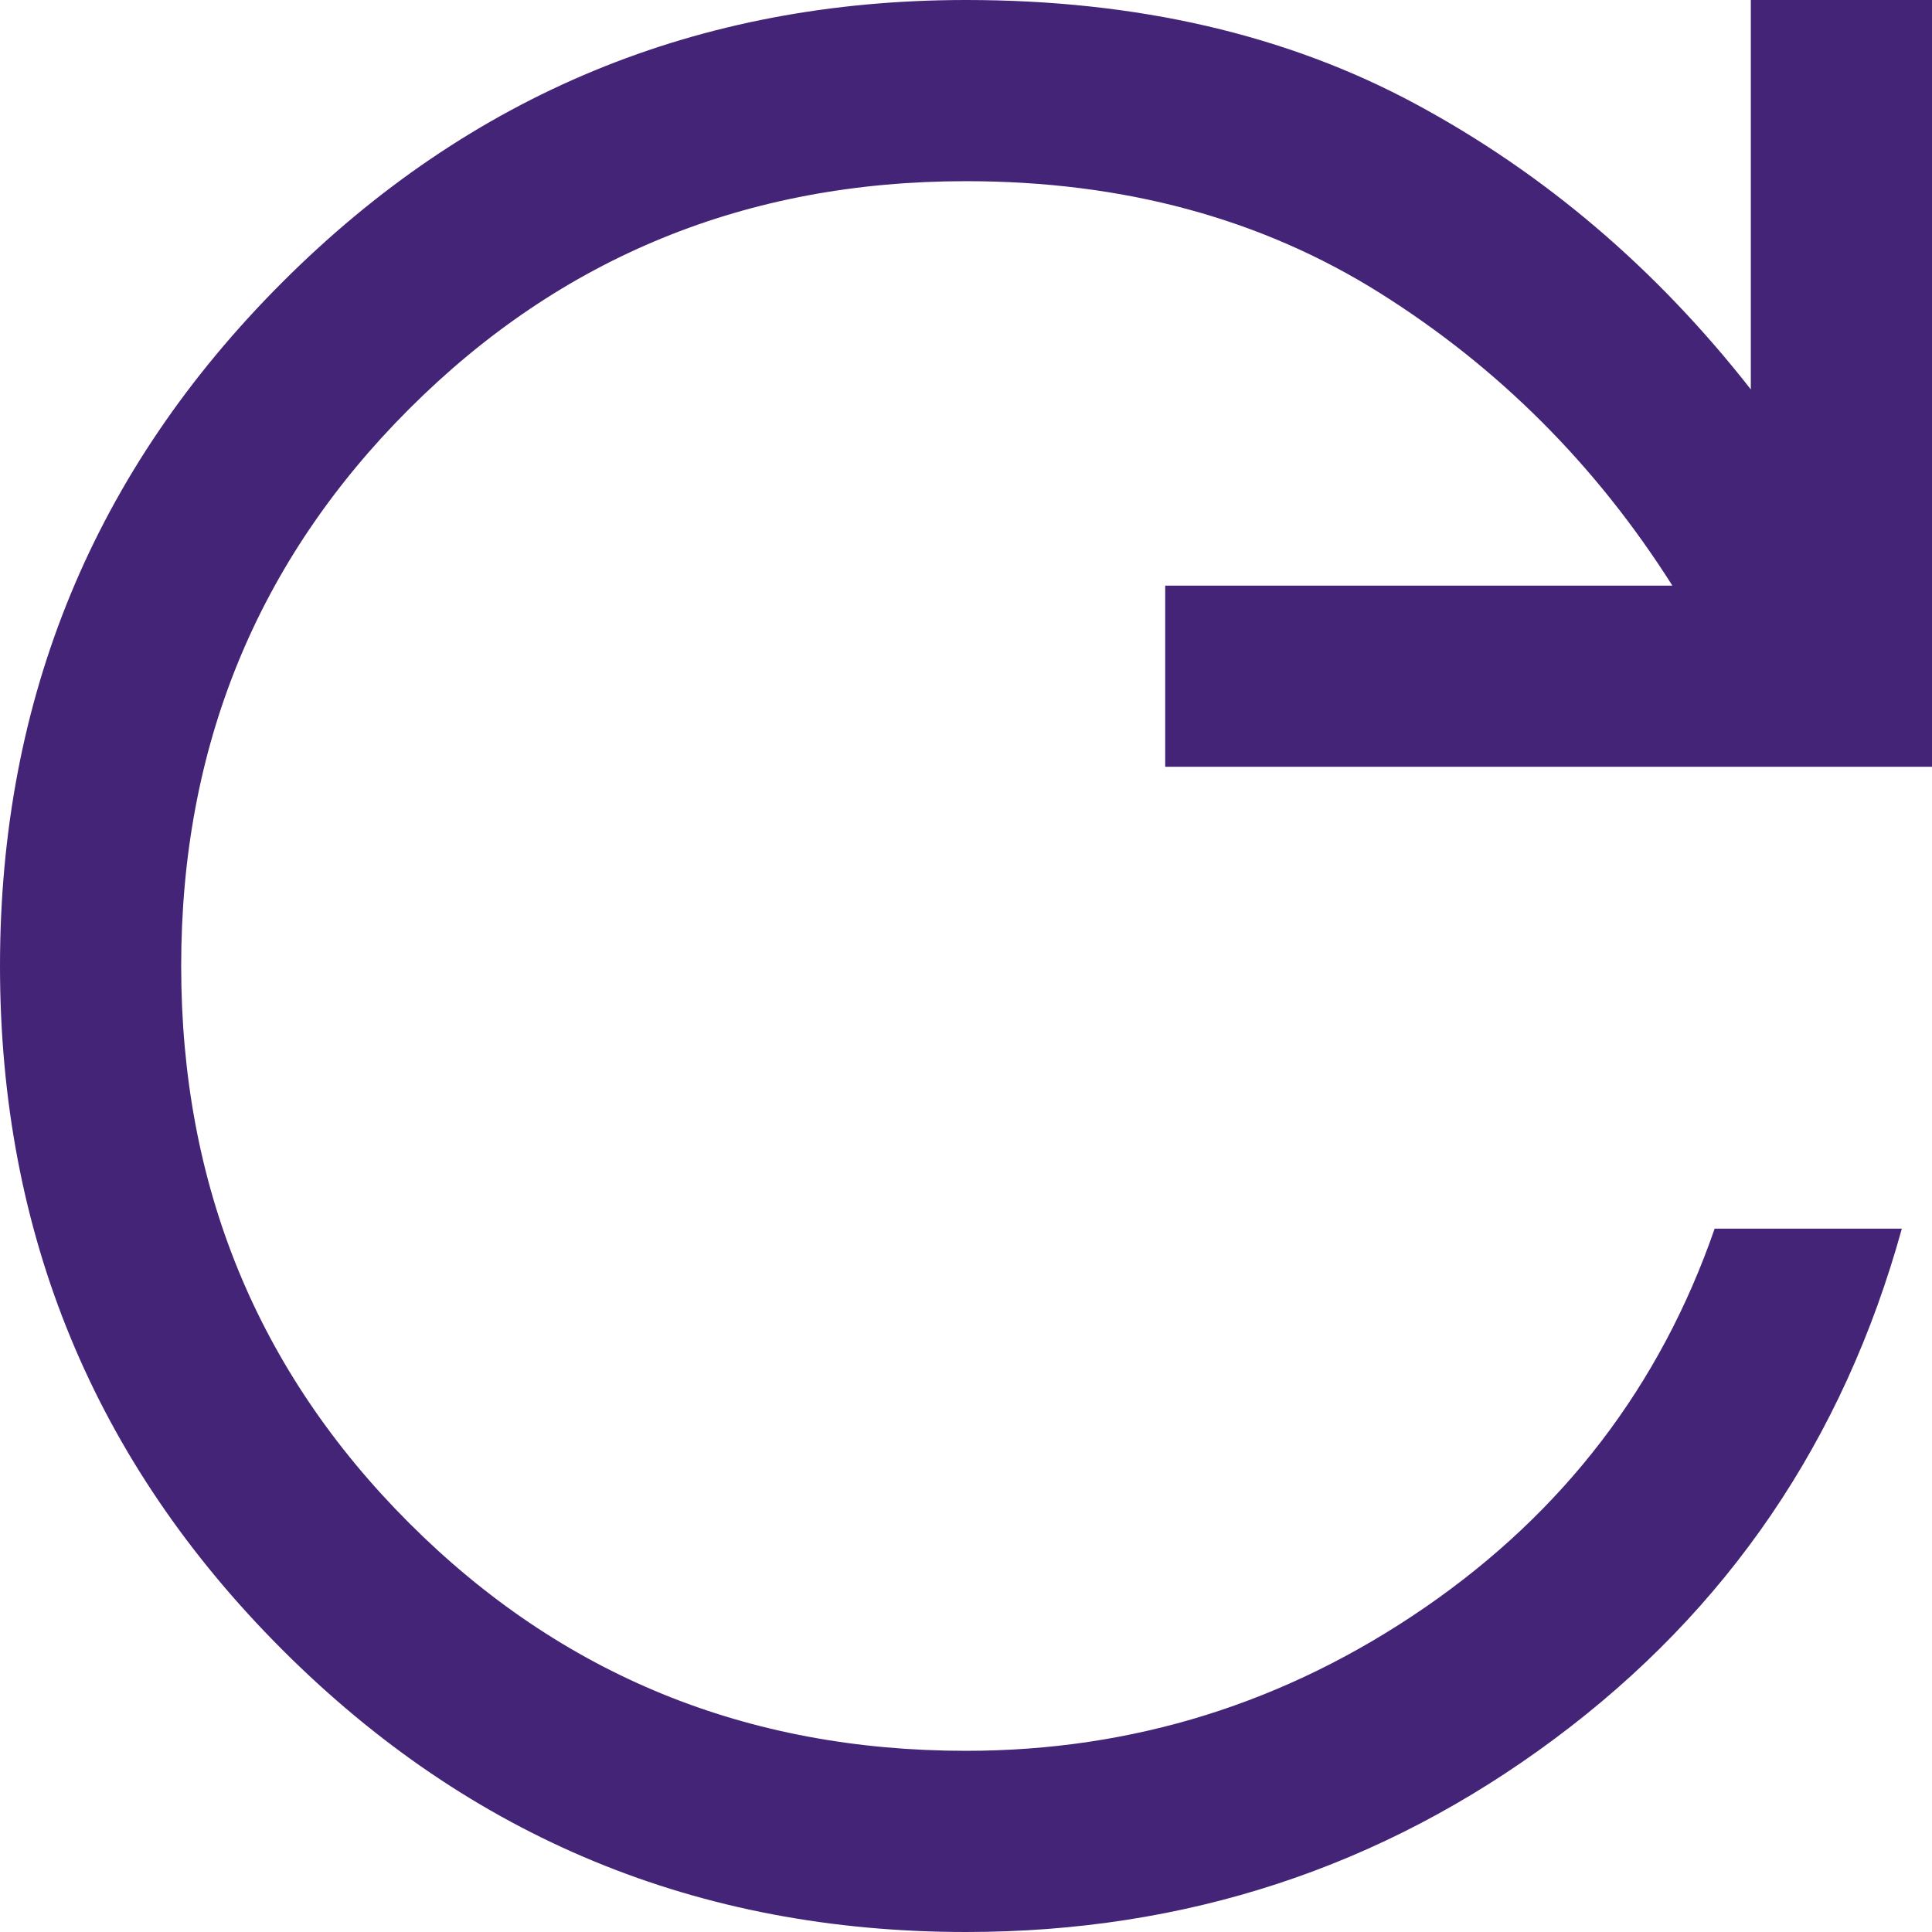 <svg width="18" height="18" viewBox="0 0 18 18" fill="none" xmlns="http://www.w3.org/2000/svg">
<path d="M9 18C6.506 18 4.383 17.123 2.63 15.37C0.877 13.617 0 11.494 0 9C0 6.506 0.877 4.383 2.63 2.63C4.383 0.877 6.506 0 9 0C10.594 0 11.991 0.323 13.191 0.97C14.391 1.617 15.431 2.503 16.312 3.628V0H18V7.144H10.856V5.456H15.581C14.869 4.331 13.959 3.422 12.853 2.728C11.747 2.034 10.463 1.688 9 1.688C6.956 1.688 5.227 2.395 3.811 3.811C2.395 5.227 1.688 6.956 1.688 9C1.688 11.044 2.395 12.773 3.811 14.189C5.227 15.605 6.956 16.312 9 16.312C10.556 16.312 11.981 15.867 13.275 14.977C14.569 14.086 15.469 12.909 15.975 11.447H17.719C17.175 13.416 16.097 15 14.484 16.2C12.872 17.4 11.044 18 9 18Z" fill="#442477"/>
</svg>
